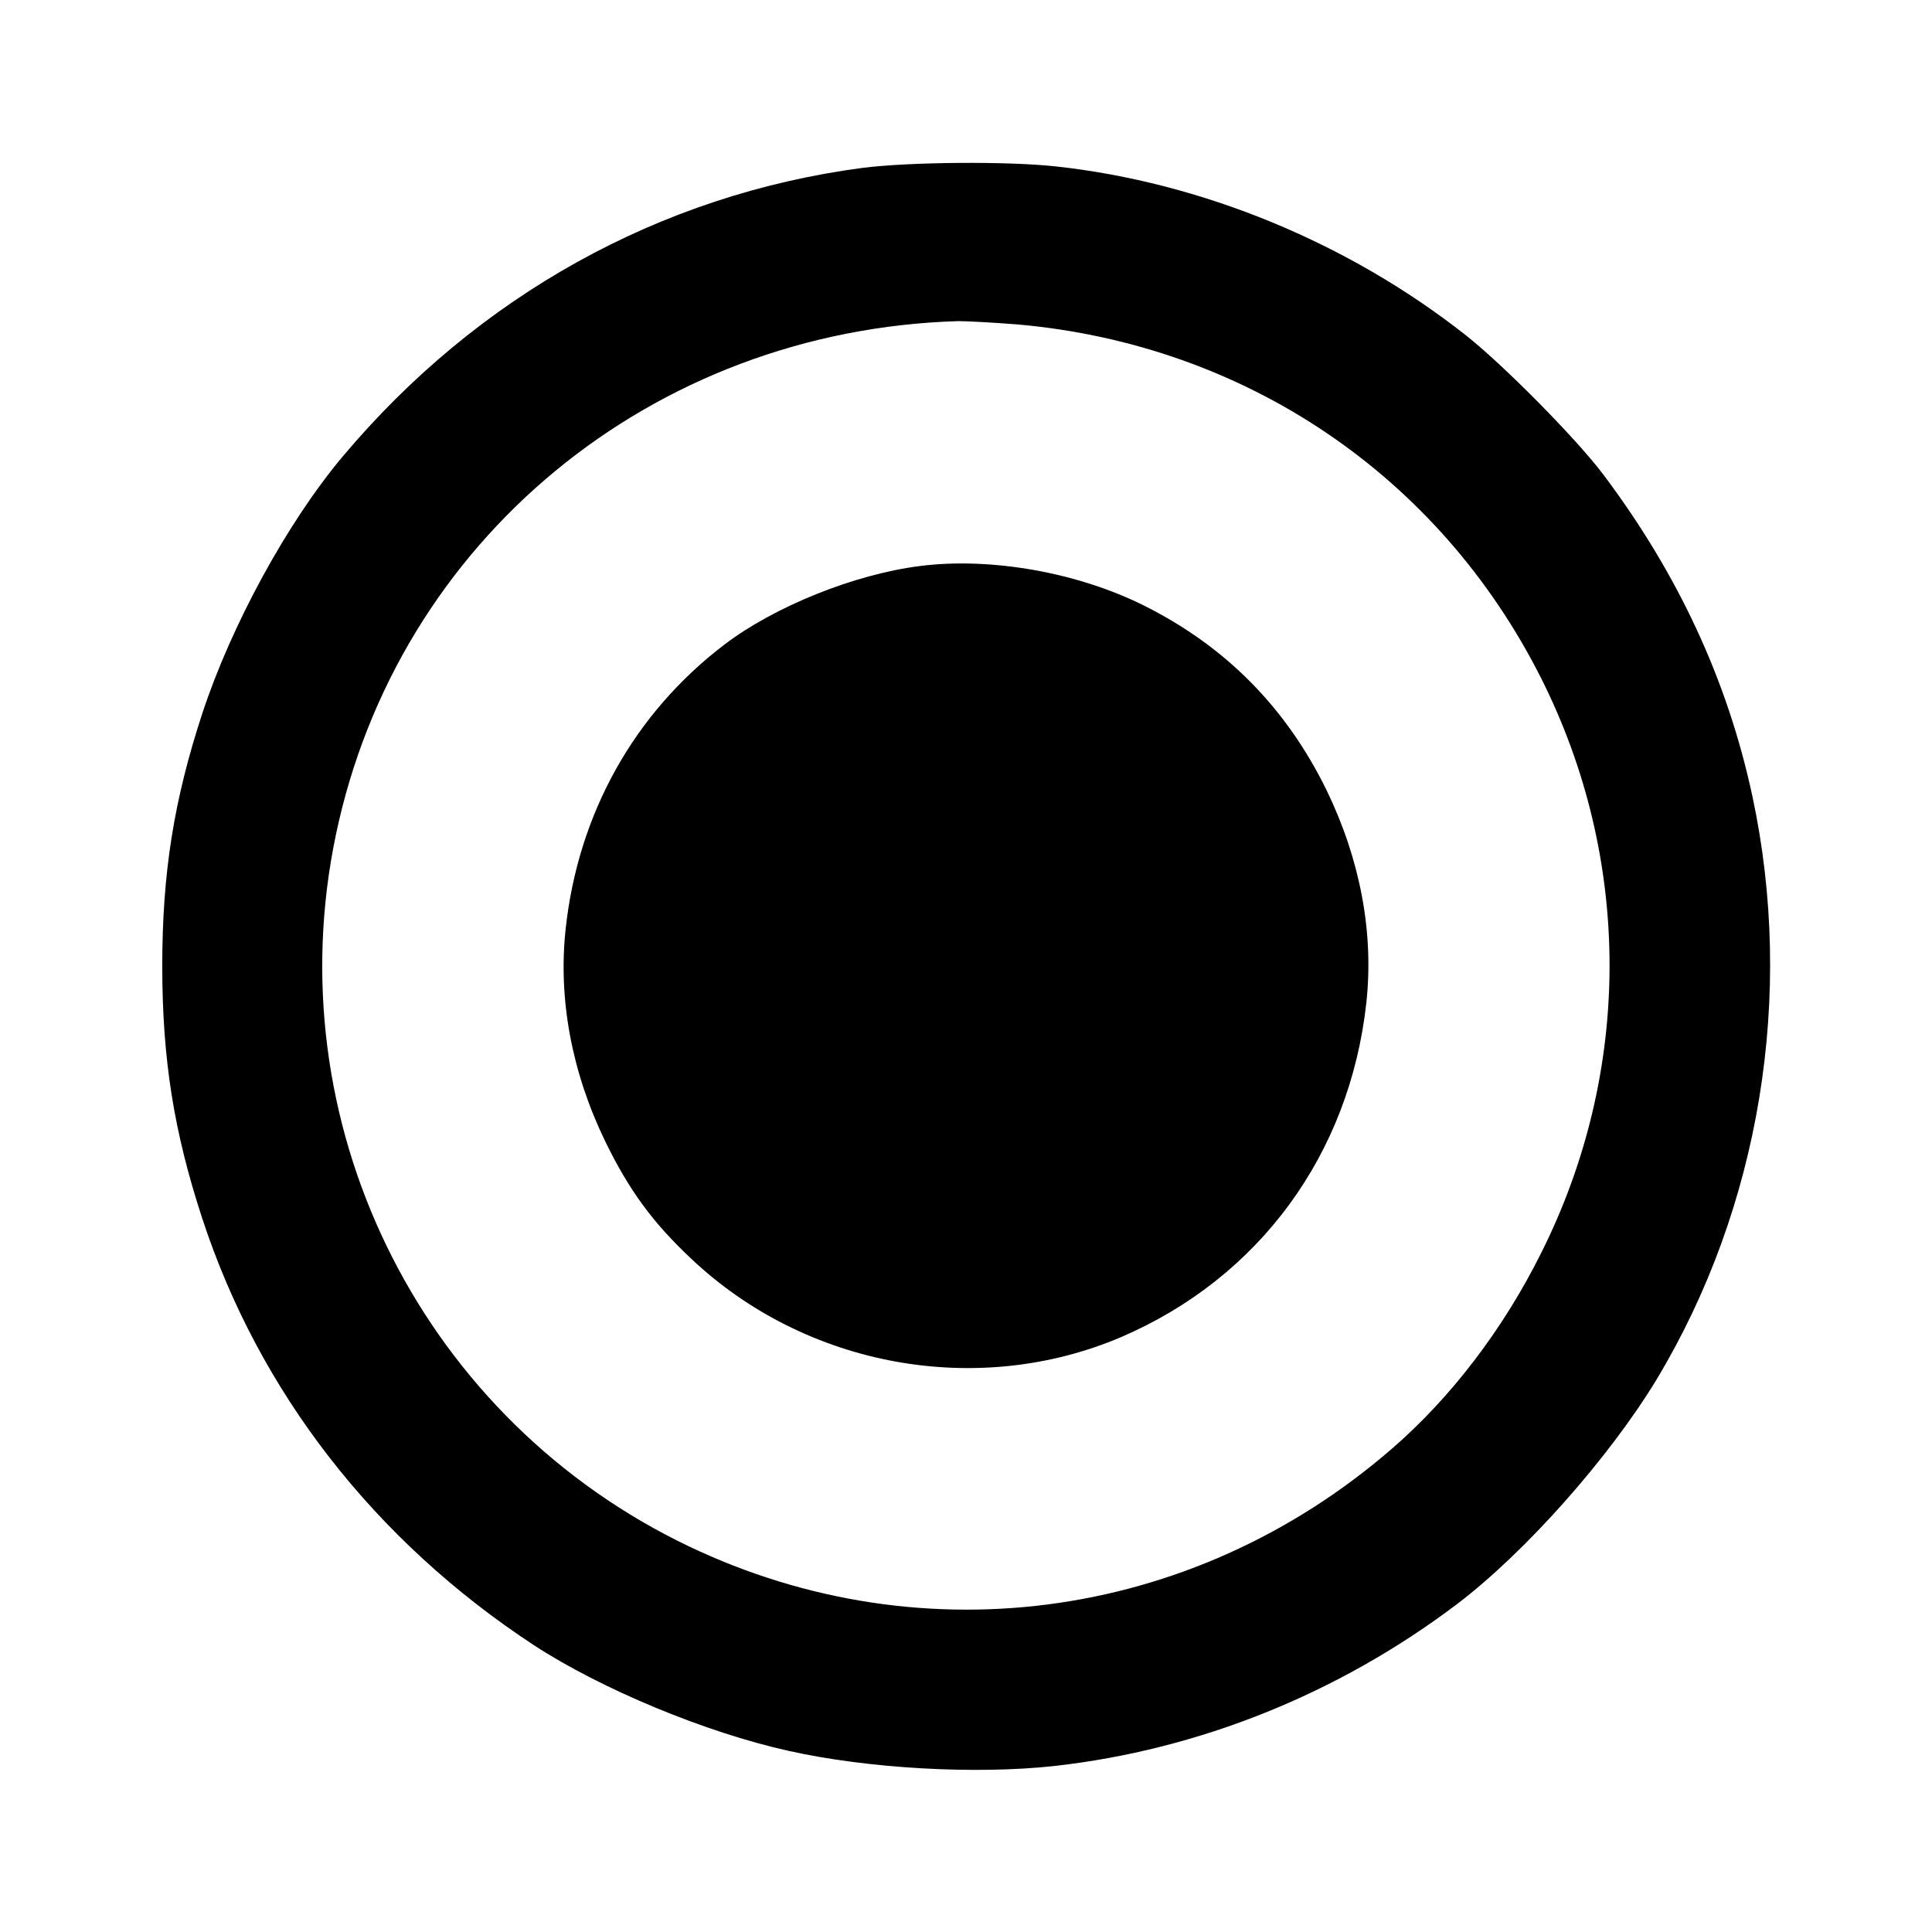 <?xml version="1.0" standalone="no"?>
<!DOCTYPE svg PUBLIC "-//W3C//DTD SVG 20010904//EN"
 "http://www.w3.org/TR/2001/REC-SVG-20010904/DTD/svg10.dtd">
<svg version="1.0" xmlns="http://www.w3.org/2000/svg"
 width="512pt" height="512pt" viewBox="0 0 512 512"
 preserveAspectRatio="xMidYMid meet">

<g transform="translate(0,512) scale(0.1,-0.1)"
fill="#000000" stroke="none">
<path d="M2285 4675 c-536 -71 -1019 -339 -1377 -765 -147 -175 -295 -447
-372 -681 -75 -229 -106 -422 -106 -669 0 -247 31 -440 106 -669 151 -461 457
-854 879 -1131 178 -116 454 -231 675 -280 211 -47 495 -63 705 -40 382 43
751 191 1065 428 181 137 403 387 530 596 274 455 367 1019 254 1546 -66 308
-198 591 -397 855 -73 96 -265 290 -363 367 -311 245 -700 405 -1086 447 -128
14 -388 12 -513 -4z m414 -415 c602 -54 1115 -401 1385 -937 242 -481 242
-1042 0 -1524 -100 -201 -239 -383 -395 -518 -534 -463 -1269 -557 -1894 -244
-691 347 -1063 1115 -905 1870 163 781 838 1338 1650 1362 25 0 96 -4 159 -9z"/>
<path d="M2438 3620 c-174 -22 -385 -107 -518 -208 -239 -182 -388 -448 -421
-754 -20 -186 16 -379 105 -563 63 -129 125 -214 227 -310 304 -288 760 -371
1141 -208 365 157 605 484 649 886 20 185 -16 378 -105 562 -107 219 -267 381
-482 489 -177 89 -408 130 -596 106z"/>
</g>
</svg>
